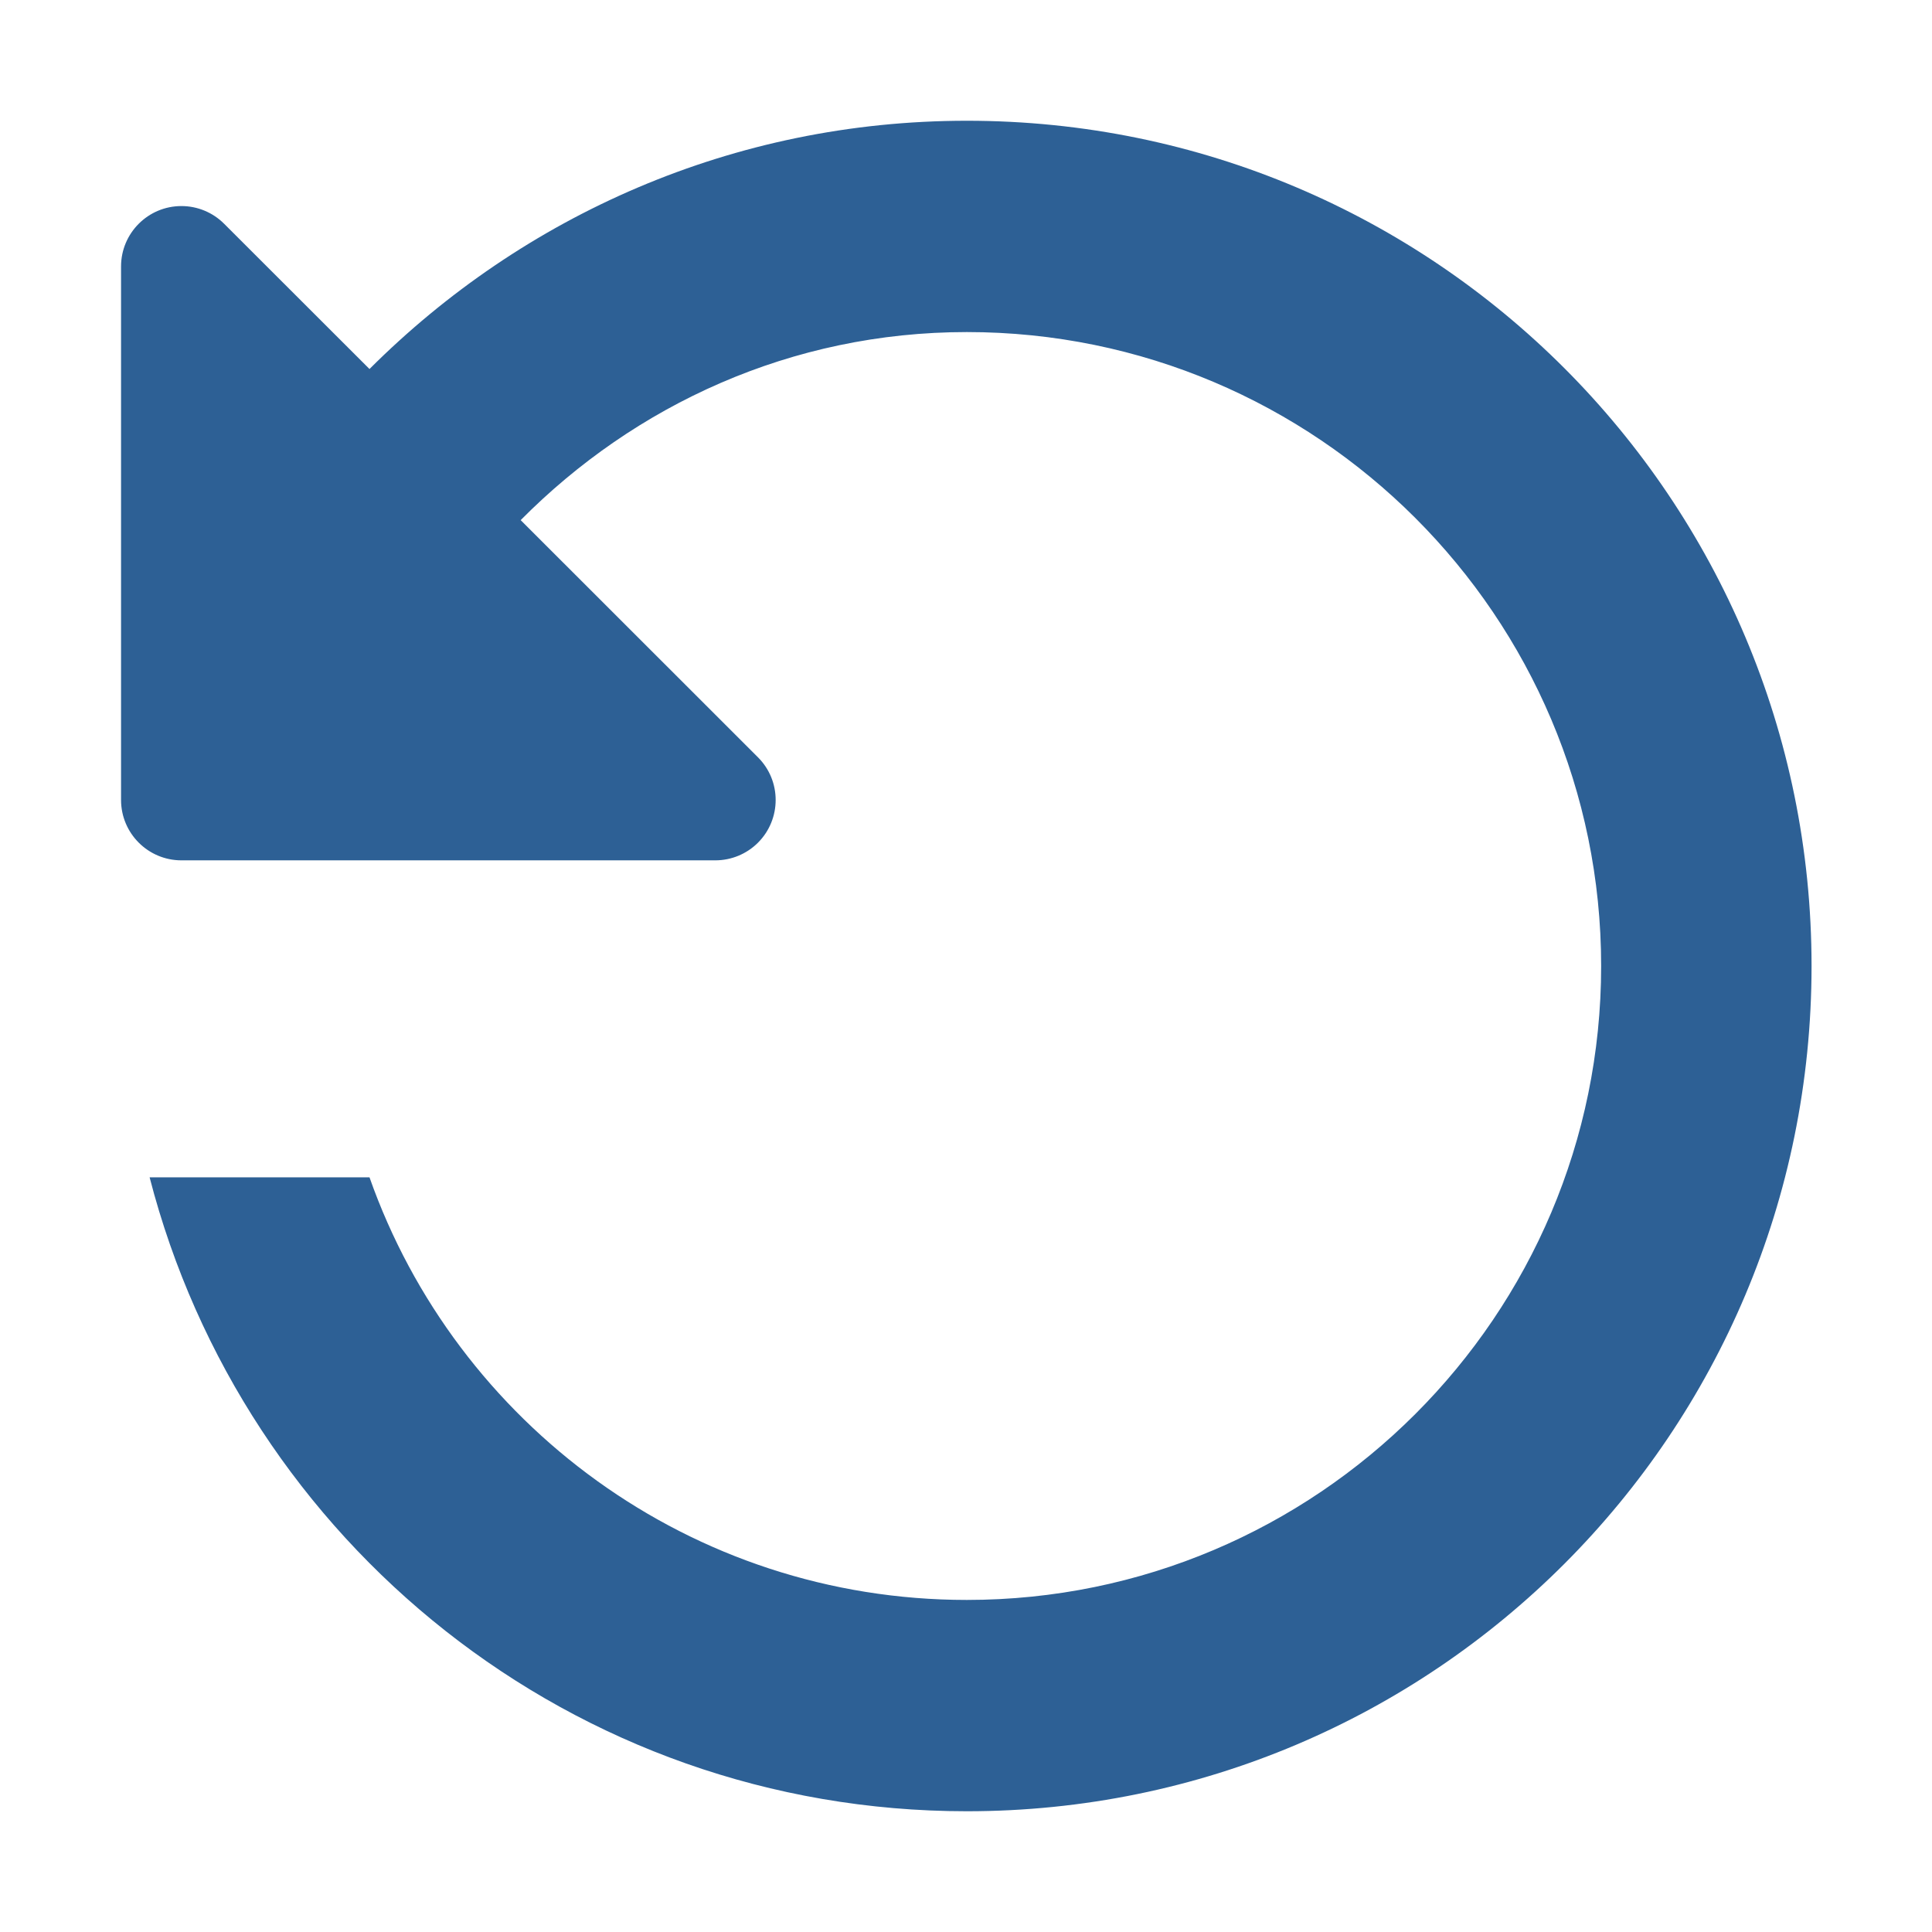 <?xml version="1.0" encoding="UTF-8"?>
<svg width="32px" height="32px" viewBox="0 0 32 32" version="1.1" xmlns="http://www.w3.org/2000/svg" xmlns:xlink="http://www.w3.org/1999/xlink">
    <!-- Generator: Sketch 60 (88103) - https://sketch.com -->
    <title>reset</title>
    <desc>Created with Sketch.</desc>
    <g id="reset" stroke="none" stroke-width="1" fill="none" fill-rule="evenodd">
        <path d="M25.89,6.112 C23.351,3.575 19.866,2 15.996,2 C8.256,2 2.005,8.265 2.005,16 C2.005,23.735 8.256,30 15.996,30 C22.528,30 27.974,25.538 29.532,19.5 L25.89,19.5 C24.454,23.578 20.567,26.5 15.996,26.5 C10.2,26.5 5.49,21.793 5.49,16 C5.49,10.207 10.2,5.5 15.996,5.5 C18.903,5.5 21.495,6.707 23.386,8.615 L19.456,12.543 C19.065,12.933 19.065,13.566 19.455,13.957 C19.643,14.145 19.897,14.25 20.163,14.25 L29.005,14.25 C29.557,14.25 30.005,13.802 30.005,13.25 L30.005,4.413 C30.005,3.861 29.557,3.413 29.005,3.413 C28.74,3.413 28.486,3.518 28.298,3.706 L25.89,6.112 L25.89,6.112 Z" id="Path" fill="#2D6095" fill-rule="nonzero" transform="translate(16.005, 16) scale(-1, 1) translate(-16.005, -16) "></path>
    </g>
</svg>